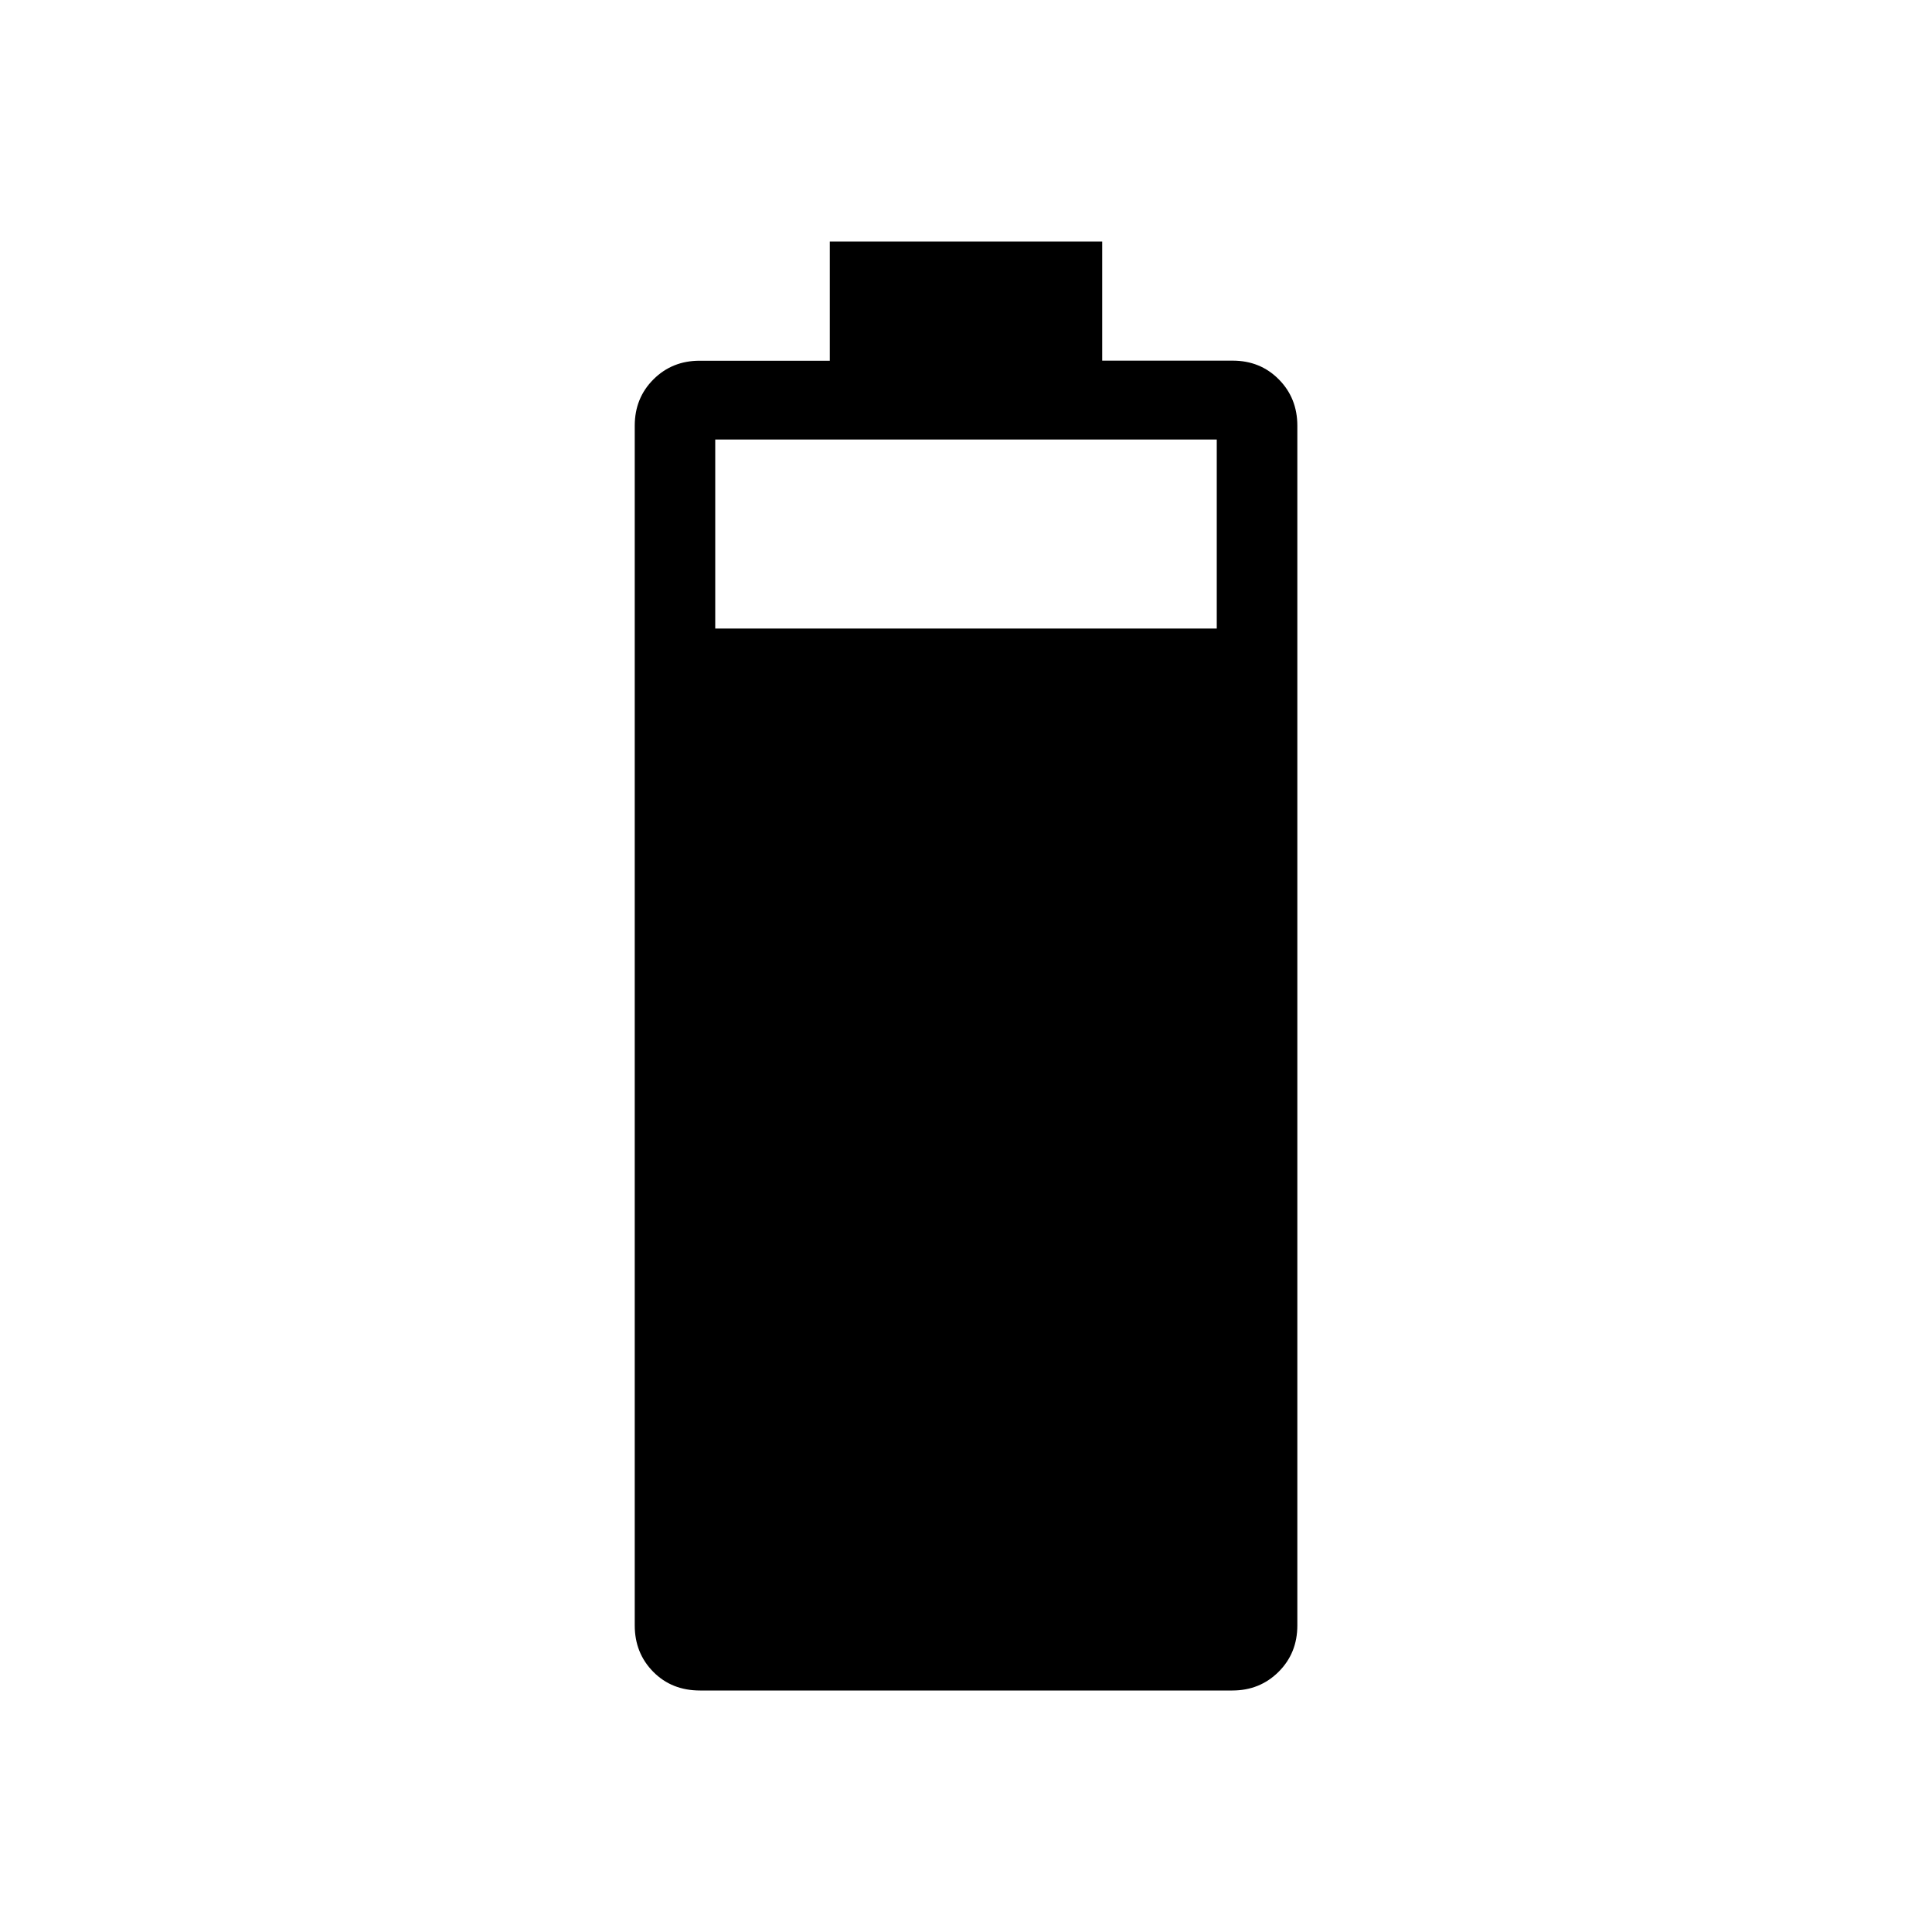 <svg xmlns="http://www.w3.org/2000/svg" width="1em" height="1em" viewBox="0 0 24 24"><path fill="currentColor" d="M8.696 21q-.352 0-.581-.232q-.23-.233-.23-.576V5.288q0-.343.232-.575t.575-.232h1.616V3h3.384v1.48h1.62q.344 0 .574.233q.23.232.23.576v14.903q0 .344-.233.576t-.575.232zm.189-13.192h6.23V5.46h-6.23z"/></svg>